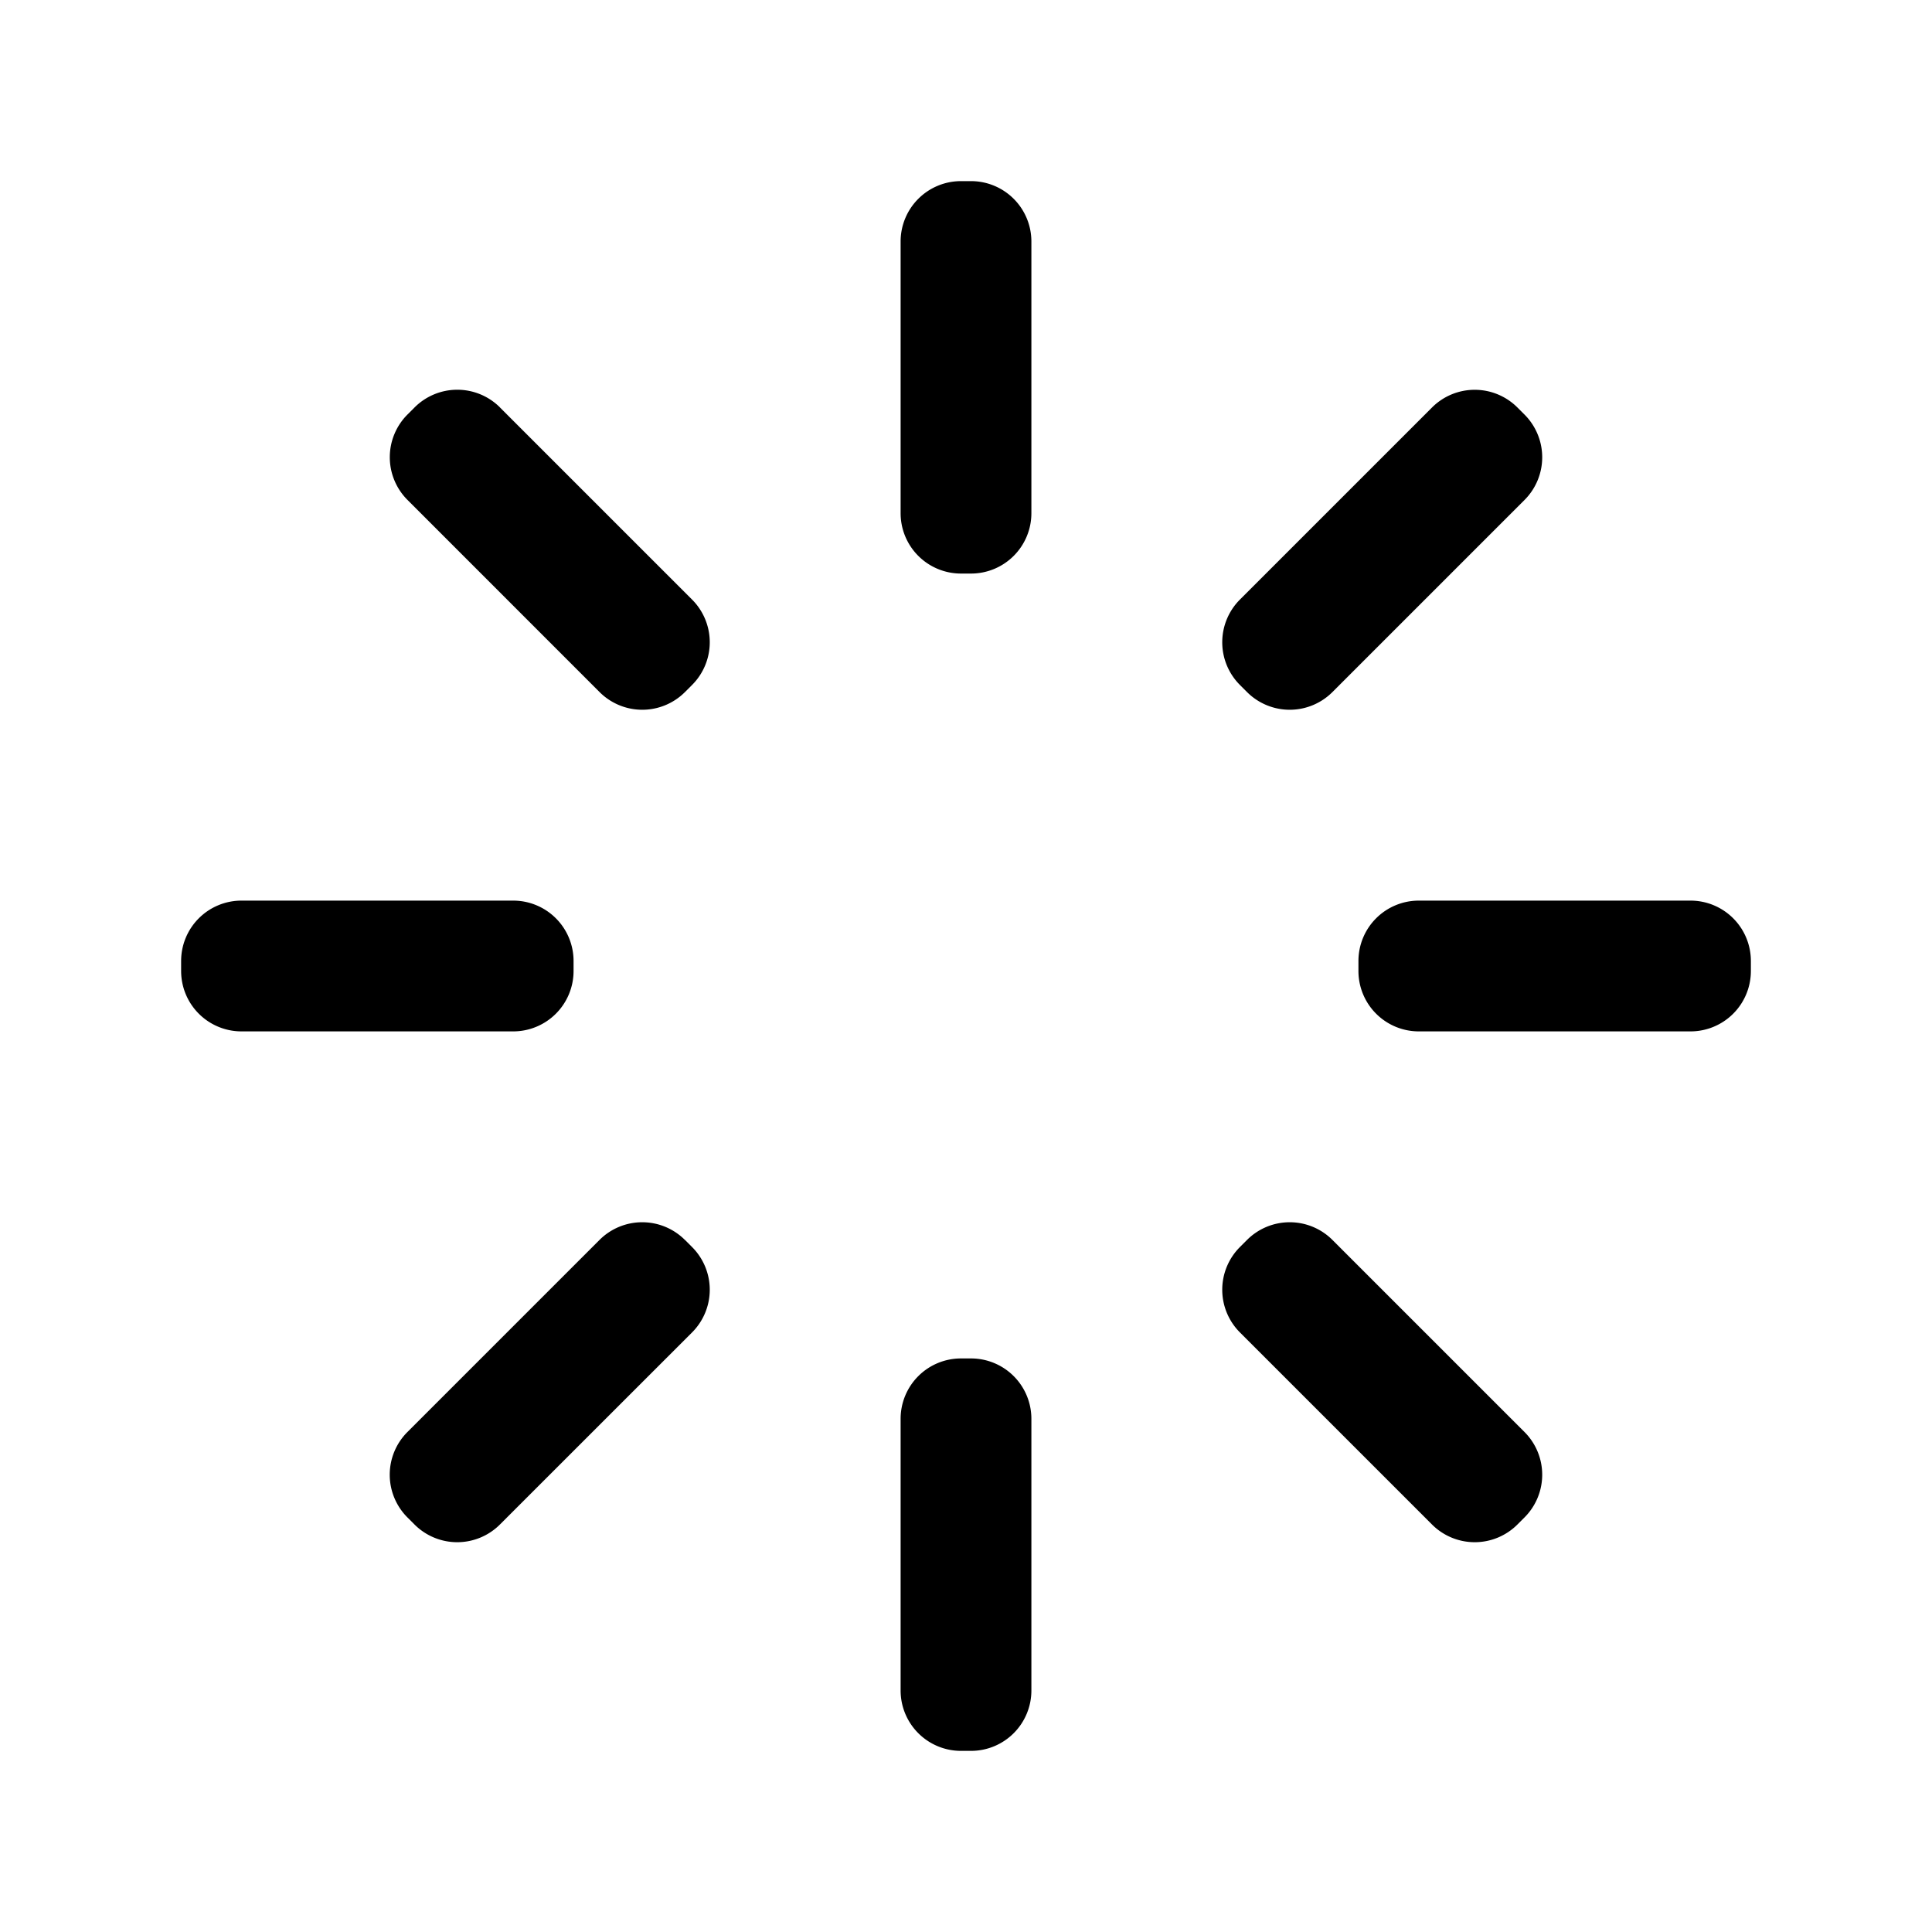 <?xml version="1.0" standalone="no"?>
<!DOCTYPE svg PUBLIC "-//W3C//DTD SVG 1.1//EN" "http://www.w3.org/Graphics/SVG/1.1/DTD/svg11.dtd">
<svg class="icon" width="200px" height="200.00px" viewBox="0 0 1024 1024" version="1.1" xmlns="http://www.w3.org/2000/svg">
    <path fill="currentColor" d="M514.656 720a32 32 0 0 1 32 32V896a32 32 0 0 1-32 32h-5.312a32 32 0 0 1-32-32v-144a32 32 0 0 1 32-32h5.312z m191.552-62.816l101.824 101.824a32 32 0 0 1 0 45.248l-3.776 3.776a32 32 0 0 1-45.248 0l-101.824-101.824a32 32 0 0 1 0-45.248l3.776-3.776a32 32 0 0 1 45.248 0z m-343.168 0l3.776 3.776a32 32 0 0 1 0 45.248L264.96 808.032a32 32 0 0 1-45.248 0l-3.776-3.776a32 32 0 0 1 0-45.248l101.824-101.824a32 32 0 0 1 45.248 0zM896 477.344a32 32 0 0 1 32 32v5.312a32 32 0 0 1-32 32h-144a32 32 0 0 1-32-32v-5.312a32 32 0 0 1 32-32H896z m-624 0a32 32 0 0 1 32 32v5.312a32 32 0 0 1-32 32H128a32 32 0 0 1-32-32v-5.312a32 32 0 0 1 32-32h144z m532.256-261.376l3.776 3.776a32 32 0 0 1 0 45.248l-101.824 101.824a32 32 0 0 1-45.248 0l-3.776-3.776a32 32 0 0 1 0-45.248l101.824-101.824a32 32 0 0 1 45.248 0z m-539.264 0l101.824 101.824a32 32 0 0 1 0 45.248l-3.776 3.776a32 32 0 0 1-45.248 0L215.968 264.96a32 32 0 0 1 0-45.248l3.776-3.776a32 32 0 0 1 45.248 0zM514.656 96a32 32 0 0 1 32 32v144a32 32 0 0 1-32 32h-5.312a32 32 0 0 1-32-32V128a32 32 0 0 1 32-32h5.312z" />
</svg>
